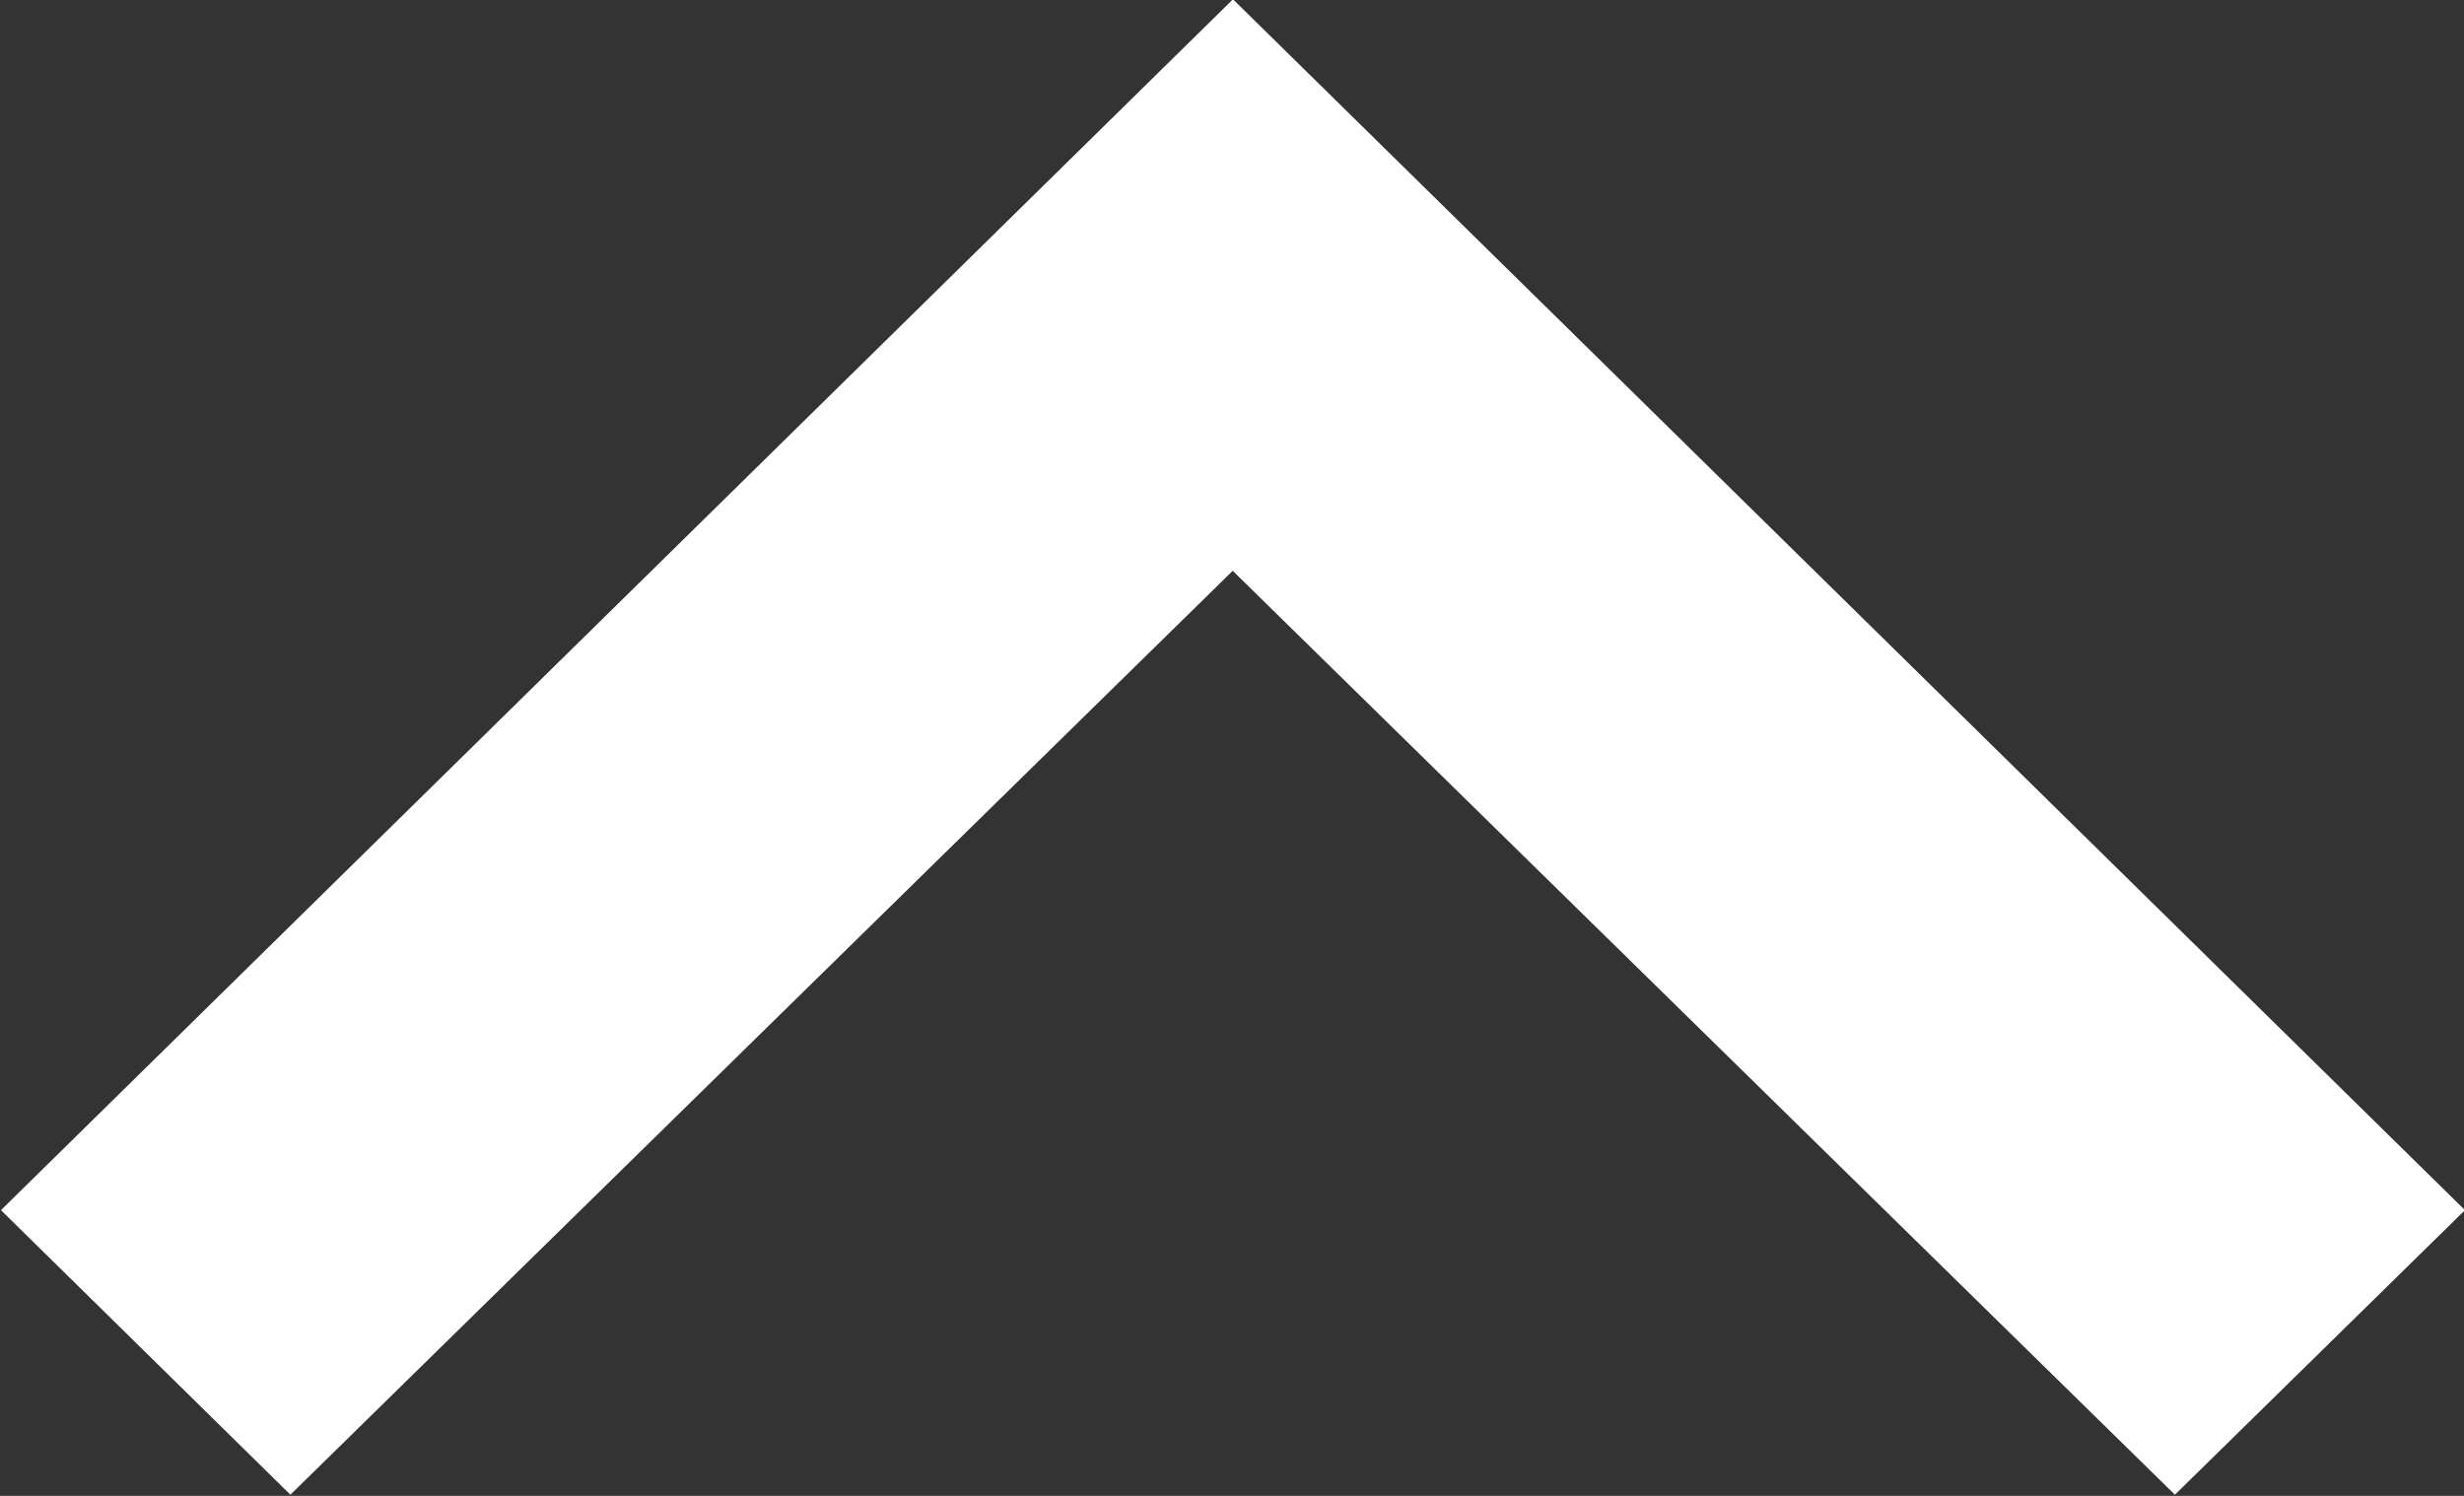 <svg xmlns="http://www.w3.org/2000/svg" width="28" height="17" viewBox="0 0 28 17">
  <rect x="0" y="0" width="28" height="17" fill="#333333" stroke="none"/>
<defs>
    <style>
      .cls-1 {
        fill: #fff;
        fill-rule: evenodd;
      }
    </style>
  </defs>
  <path id="arrow_up" data-name="arrow up" class="cls-1" d="M969.715,121.987l-10.707-10.5-10.708,10.5-3.289-3.234,14-13.761,14,13.761Z" transform="translate(-945 -105)"/>
</svg>
